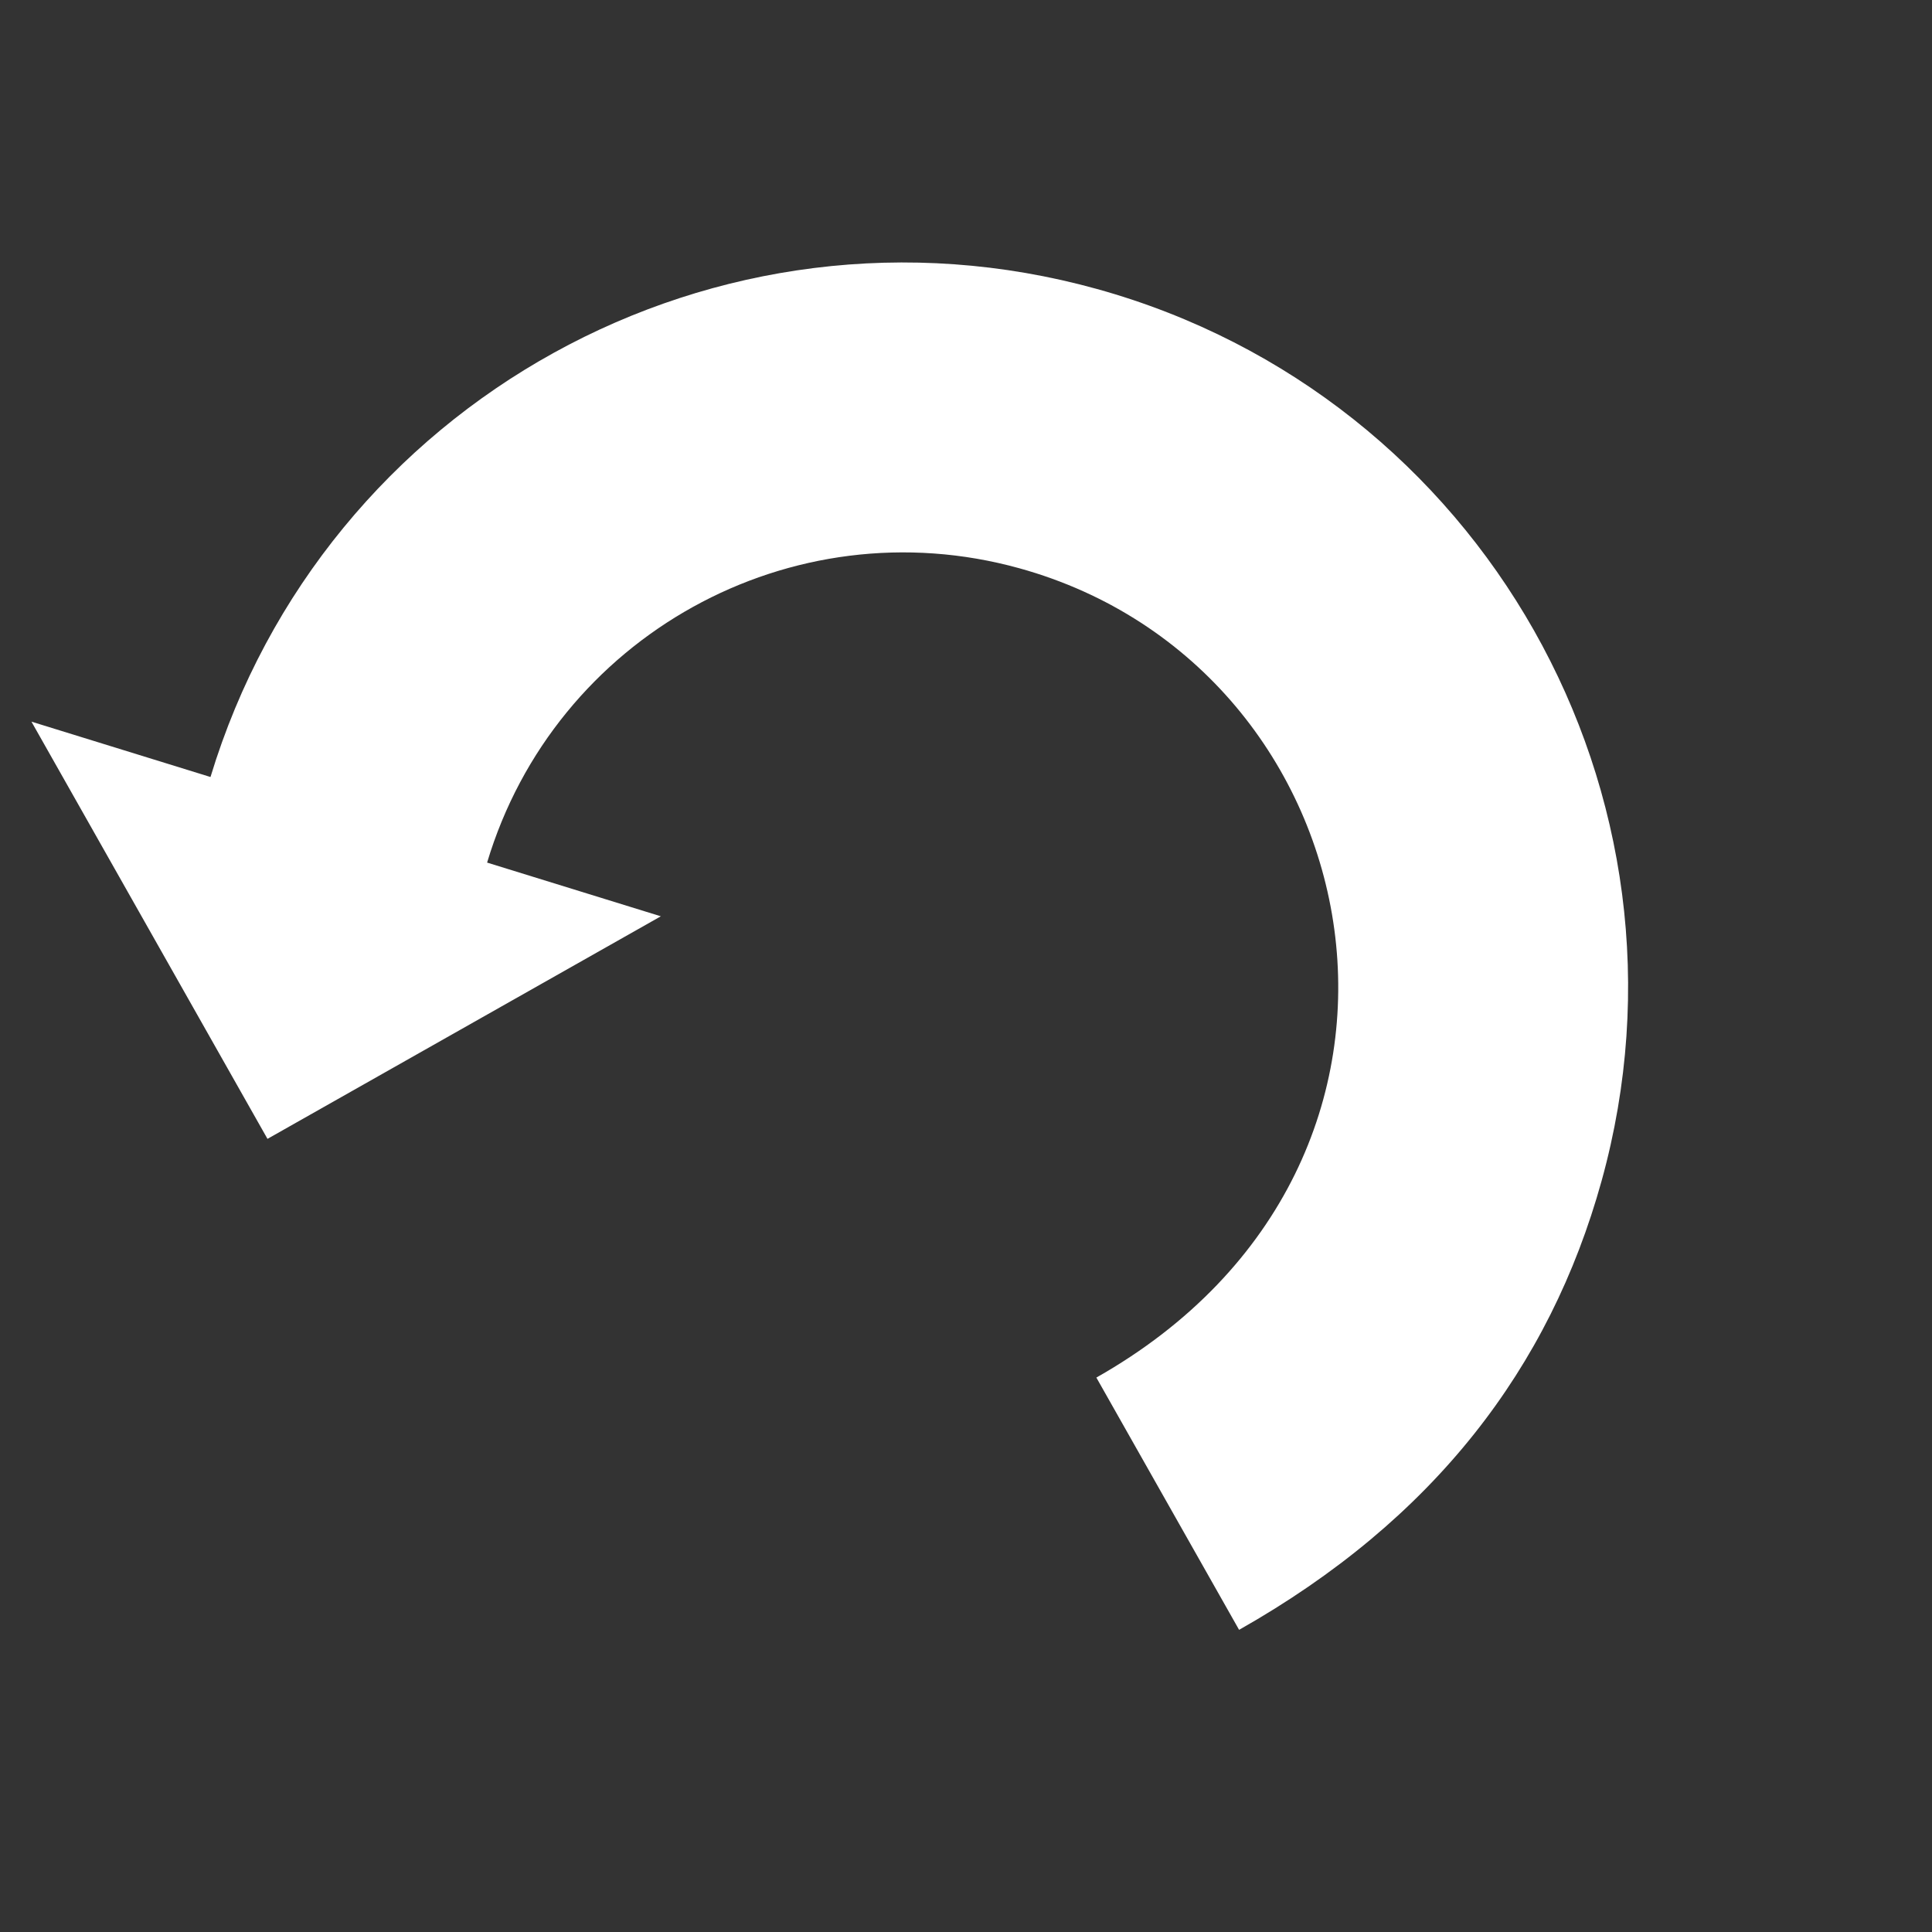 <svg width="40" height="40" viewBox="0 0 40 40" fill="none" xmlns="http://www.w3.org/2000/svg">
<rect x="0" y="0" width="40" height="40" fill="#333333" stroke="none"/>
<path d="M22.711 5.983C14.844 3.801 6.713 8.318 4.358 16.087L0.651 14.941L5.538 23.579L13.682 18.971L10.085 17.859C11.487 13.178 16.378 10.454 21.107 11.766C28.503 13.817 30.564 24.071 22.699 28.521L25.654 33.744C29.689 31.462 32.086 28.319 33.159 24.45C35.373 16.465 30.695 8.198 22.711 5.983Z" fill="white"/>
</svg>
